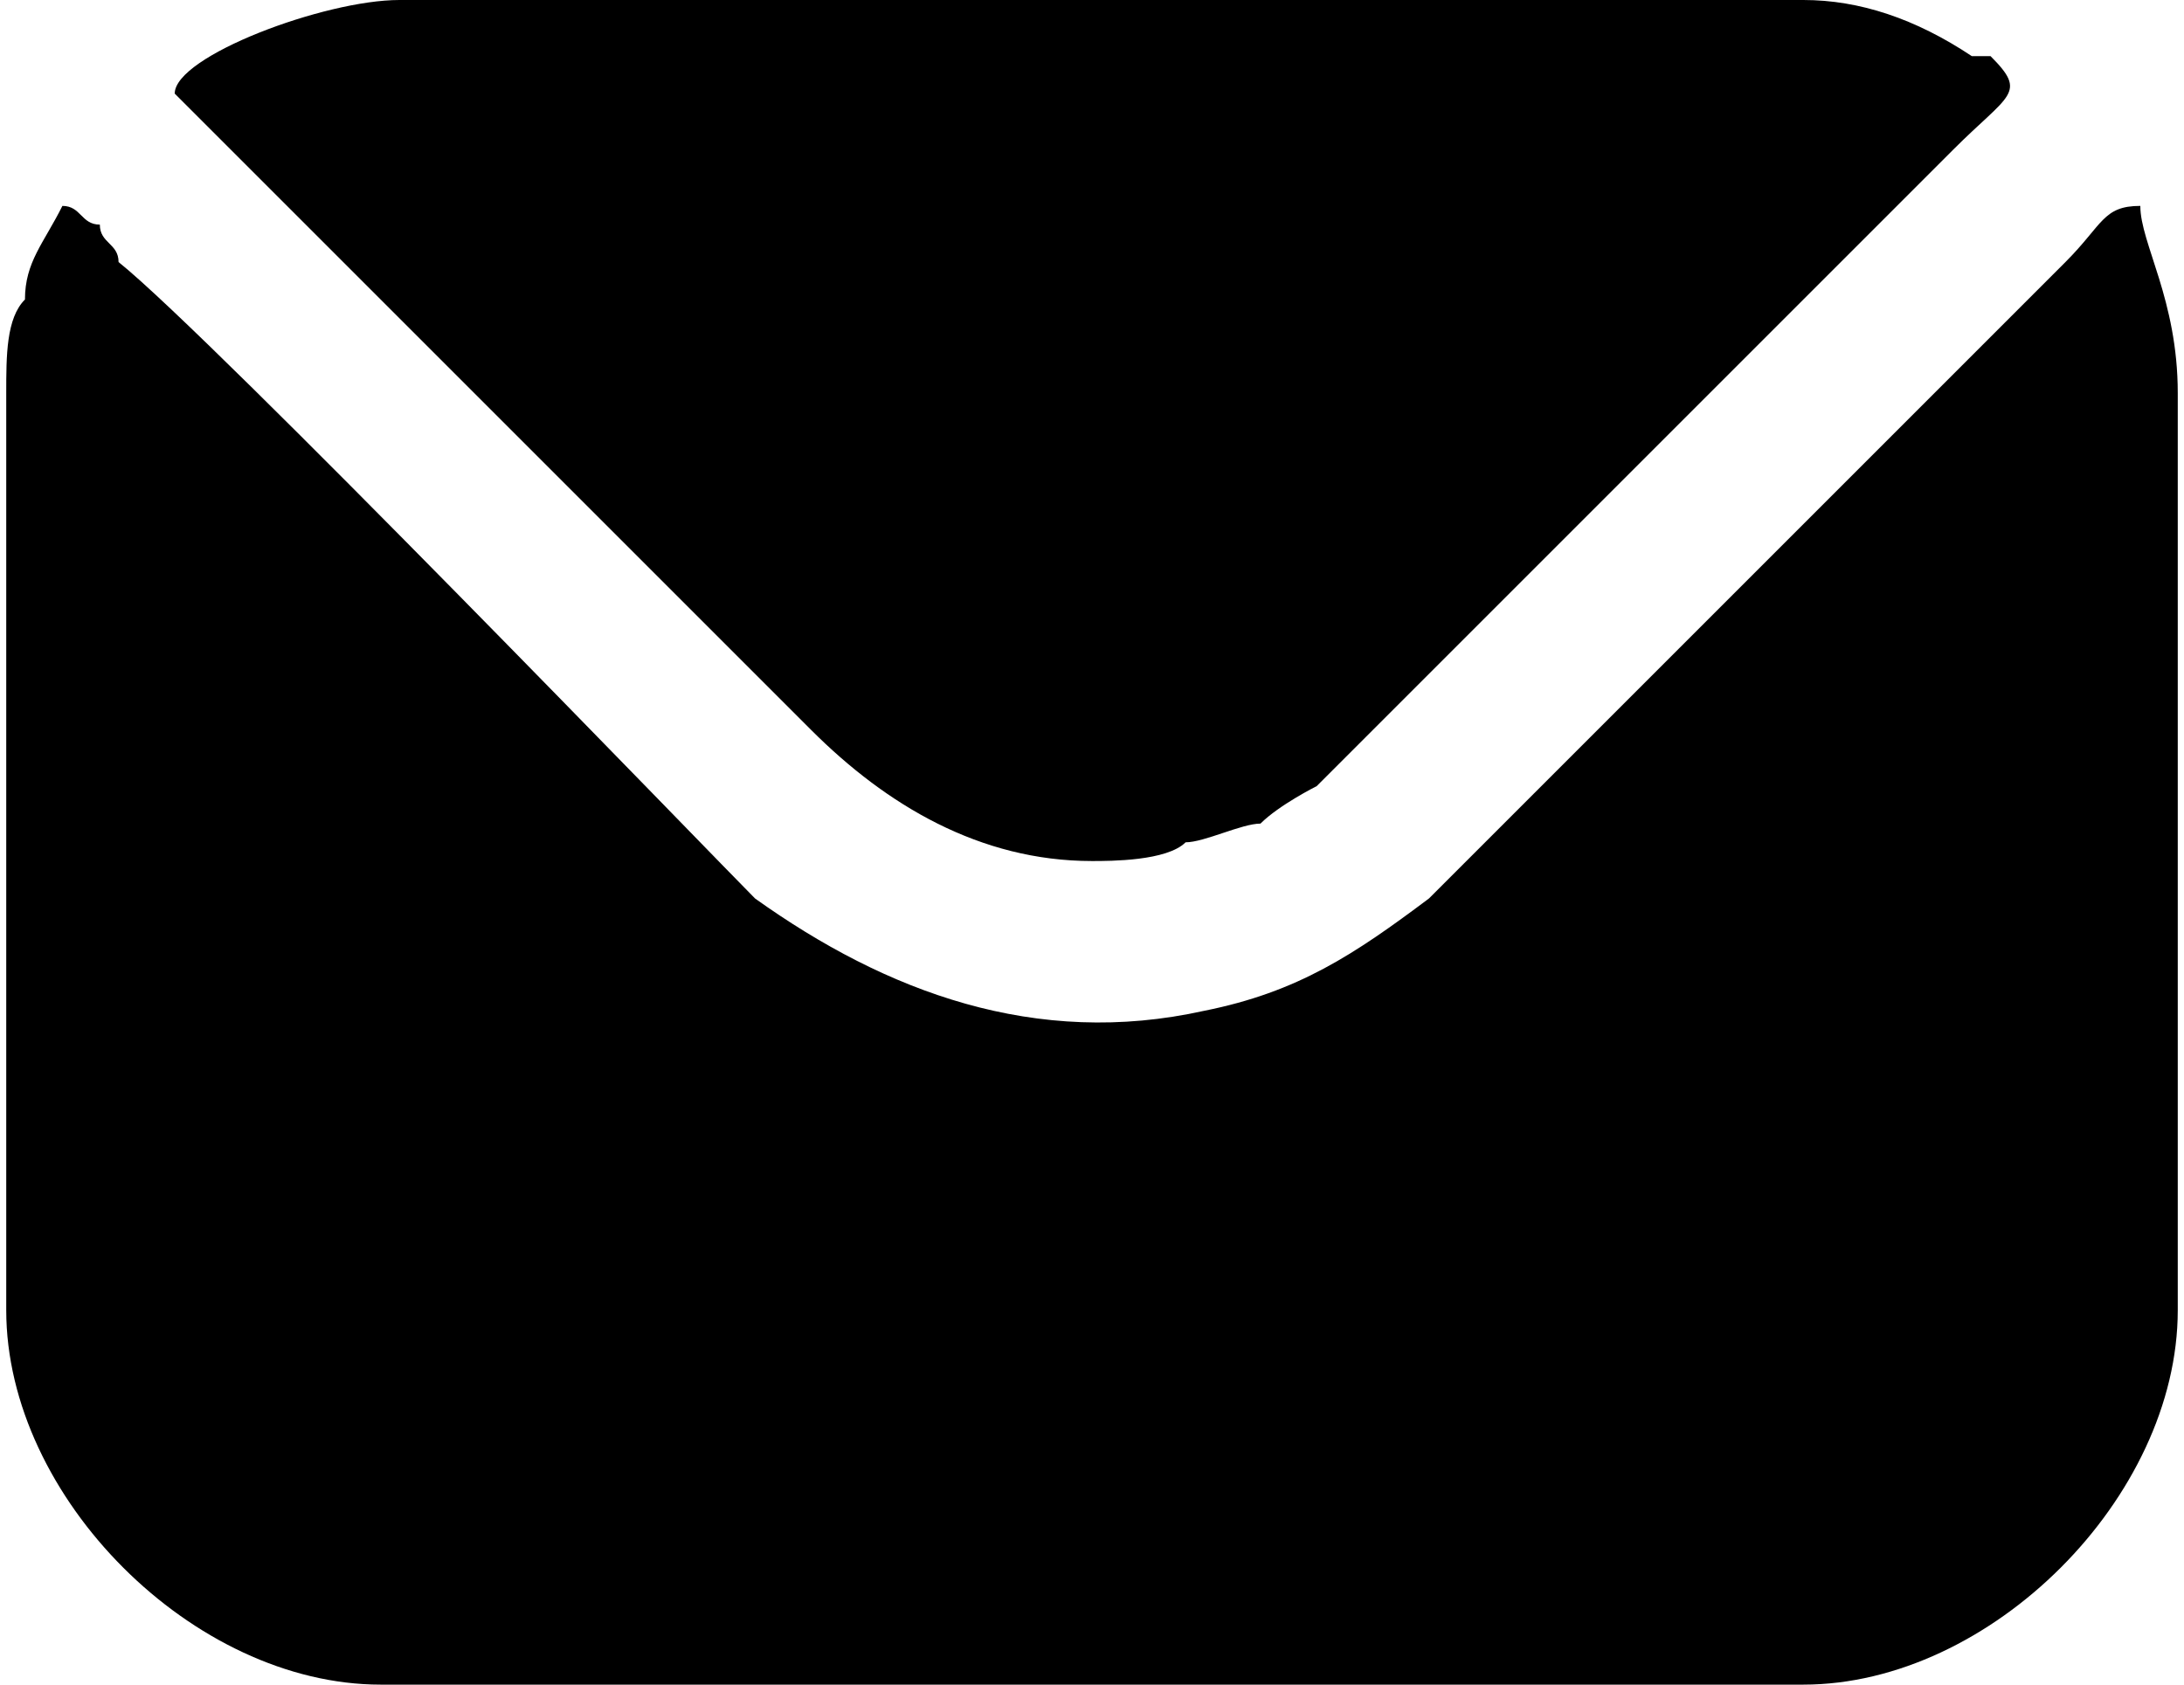 <?xml version="1.0" encoding="UTF-8"?>
<!DOCTYPE svg PUBLIC "-//W3C//DTD SVG 1.0//EN" "http://www.w3.org/TR/2001/REC-SVG-20010904/DTD/svg10.dtd">
<!-- Creator: CorelDRAW 2018 (64 Bit Versão de avaliação) -->
<svg xmlns="http://www.w3.org/2000/svg" xml:space="preserve" width="35px" height="27px" version="1.0" shape-rendering="geometricPrecision" text-rendering="geometricPrecision" image-rendering="optimizeQuality" fill-rule="evenodd" clip-rule="evenodd"
viewBox="0 0 1.16 0.9"
 xmlns:xlink="http://www.w3.org/1999/xlink">
 <g id="Camada_x0020_1">
  <g id="_2889839570656">
   <g>
    <path fill="black" d="M0 0.21l0 0.49c0,0.1 0.1,0.2 0.2,0.2l0.76 0c0.1,0 0.2,-0.1 0.2,-0.2l0 -0.49c0,-0.05 -0.02,-0.08 -0.02,-0.1 -0.02,0 -0.02,0.01 -0.04,0.03 -0.04,0.04 -0.32,0.32 -0.34,0.34 -0.04,0.03 -0.07,0.05 -0.12,0.06 -0.09,0.02 -0.17,-0.01 -0.24,-0.06 -0.02,-0.02 -0.29,-0.3 -0.34,-0.34 0,-0.01 -0.01,-0.01 -0.01,-0.02 -0.01,0 -0.01,-0.01 -0.02,-0.01 -0.01,0.02 -0.02,0.03 -0.02,0.05 -0.01,0.01 -0.01,0.03 -0.01,0.05z"/>
    <path fill="black" d="M0.09 0.05c0,0 0.1,0.1 0.11,0.11l0.23 0.23c0.04,0.04 0.09,0.07 0.15,0.07 0.01,0 0.04,0 0.05,-0.01 0.01,0 0.03,-0.01 0.04,-0.01 0.01,-0.01 0.03,-0.02 0.03,-0.02l0.34 -0.34c0.03,-0.03 0.04,-0.03 0.02,-0.05 0,0 0,0 -0.01,0 -0.03,-0.02 -0.06,-0.03 -0.09,-0.03l-0.75 0c-0.04,0 -0.12,0.03 -0.12,0.05z"/>
   </g>
  </g>
 </g>
</svg>

